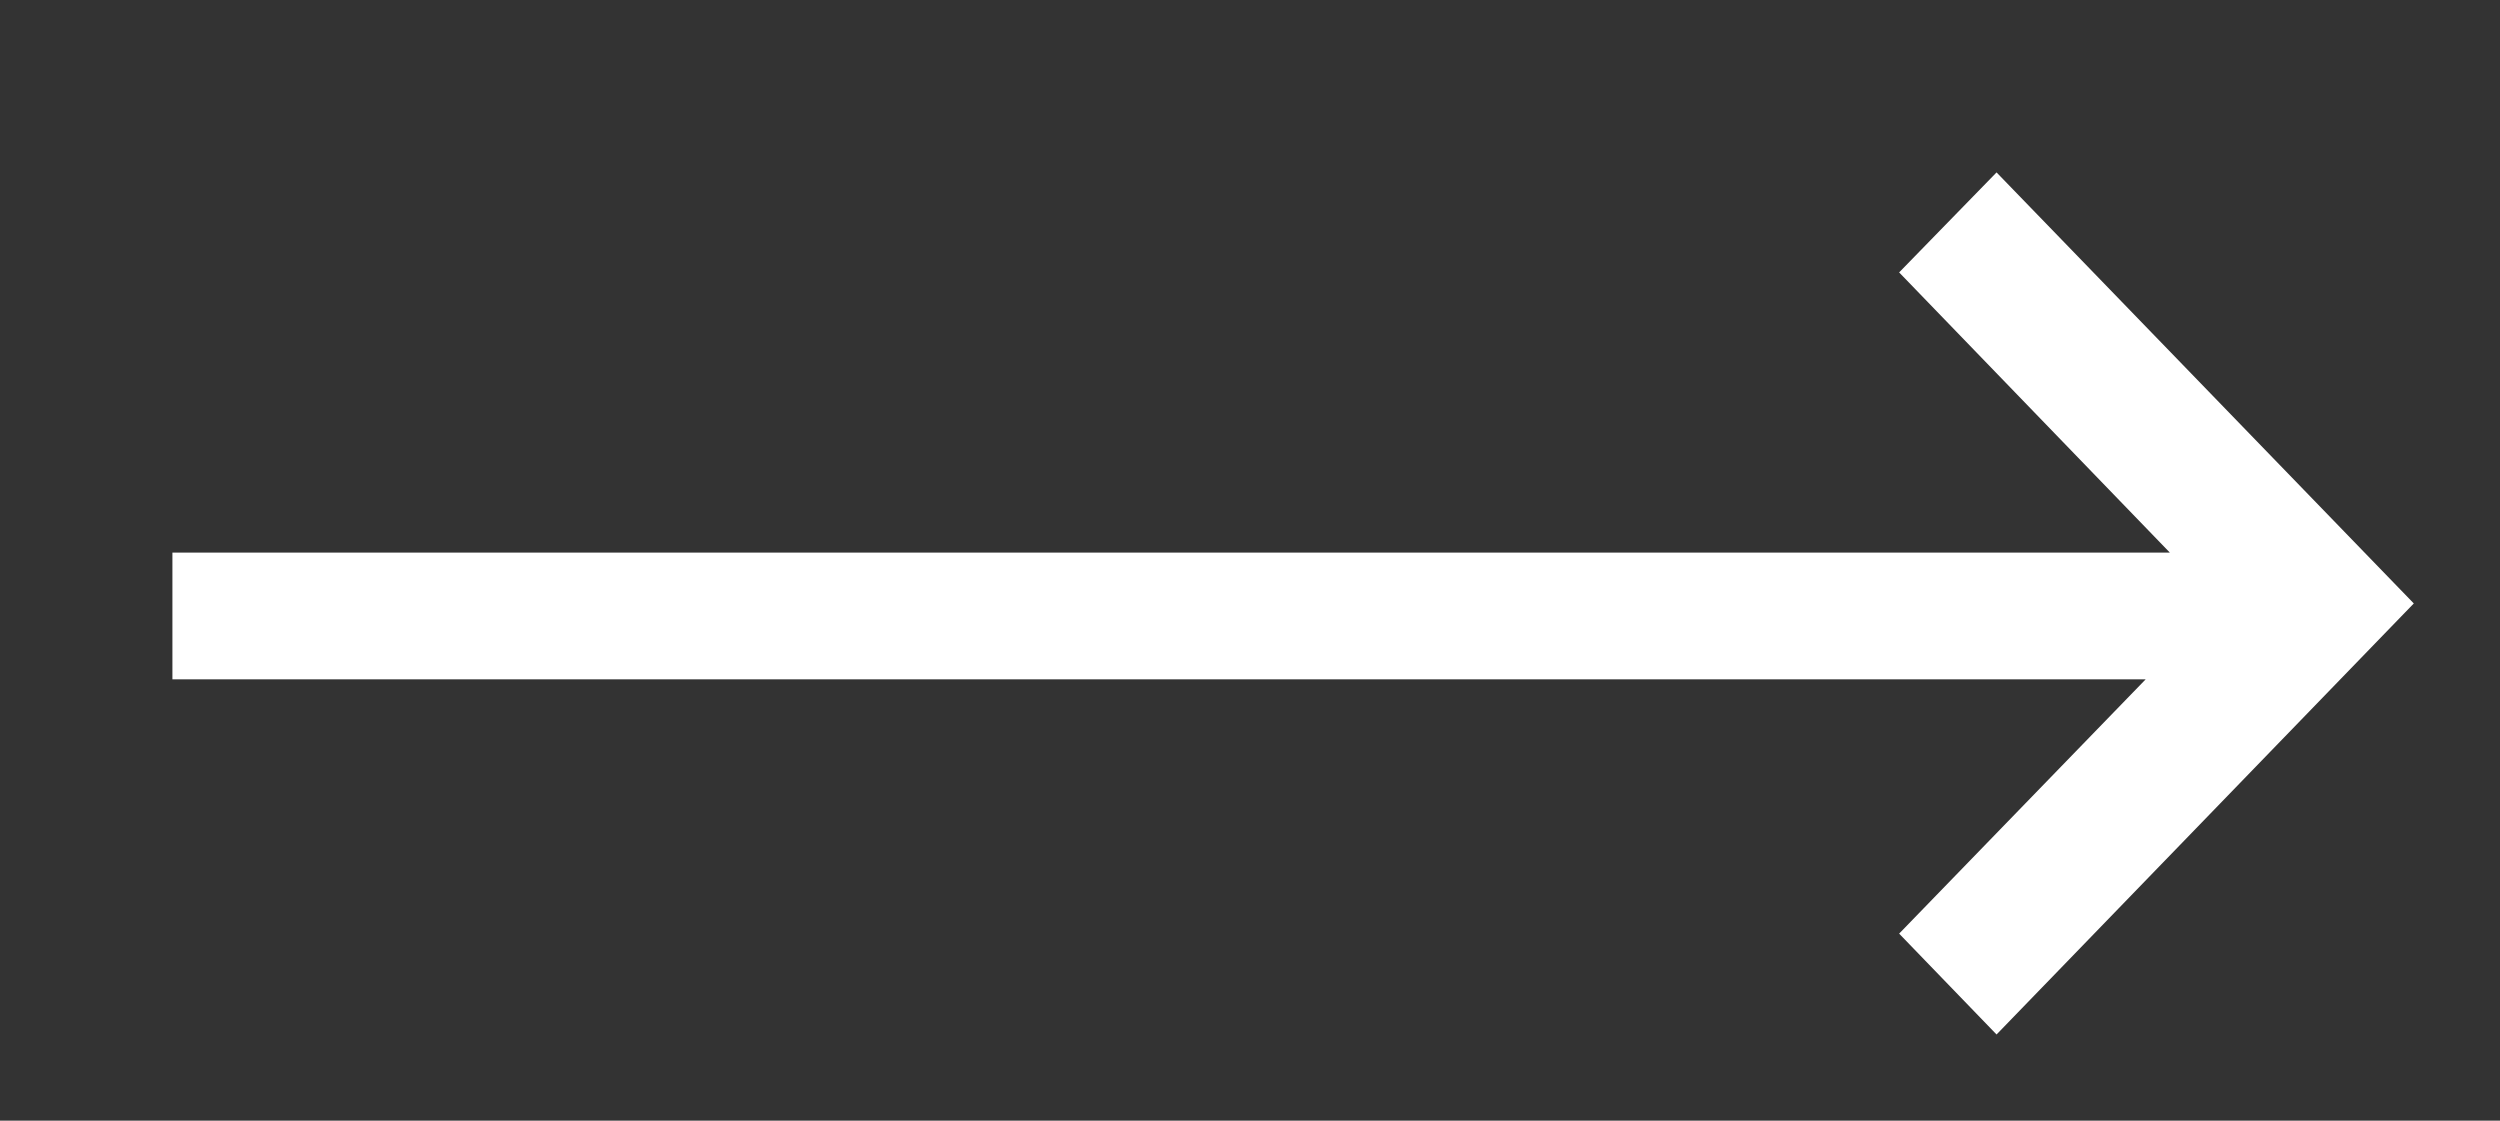<svg xmlns="http://www.w3.org/2000/svg" xmlns:xlink="http://www.w3.org/1999/xlink" width="29" height="13" viewBox="0 0 29 13"><rect x="0" y="0" width="29" height="13" fill="#333333" stroke="none"/><defs><path id="a" d="M646 1323l-4.84 5-1.13-1.17 2.86-2.95H620v-1.47h23.17l-3.14-3.25 1.13-1.16z"/></defs><use fill="#fff" xlink:href="#a" transform="translate(-618 -1316)"/></svg>